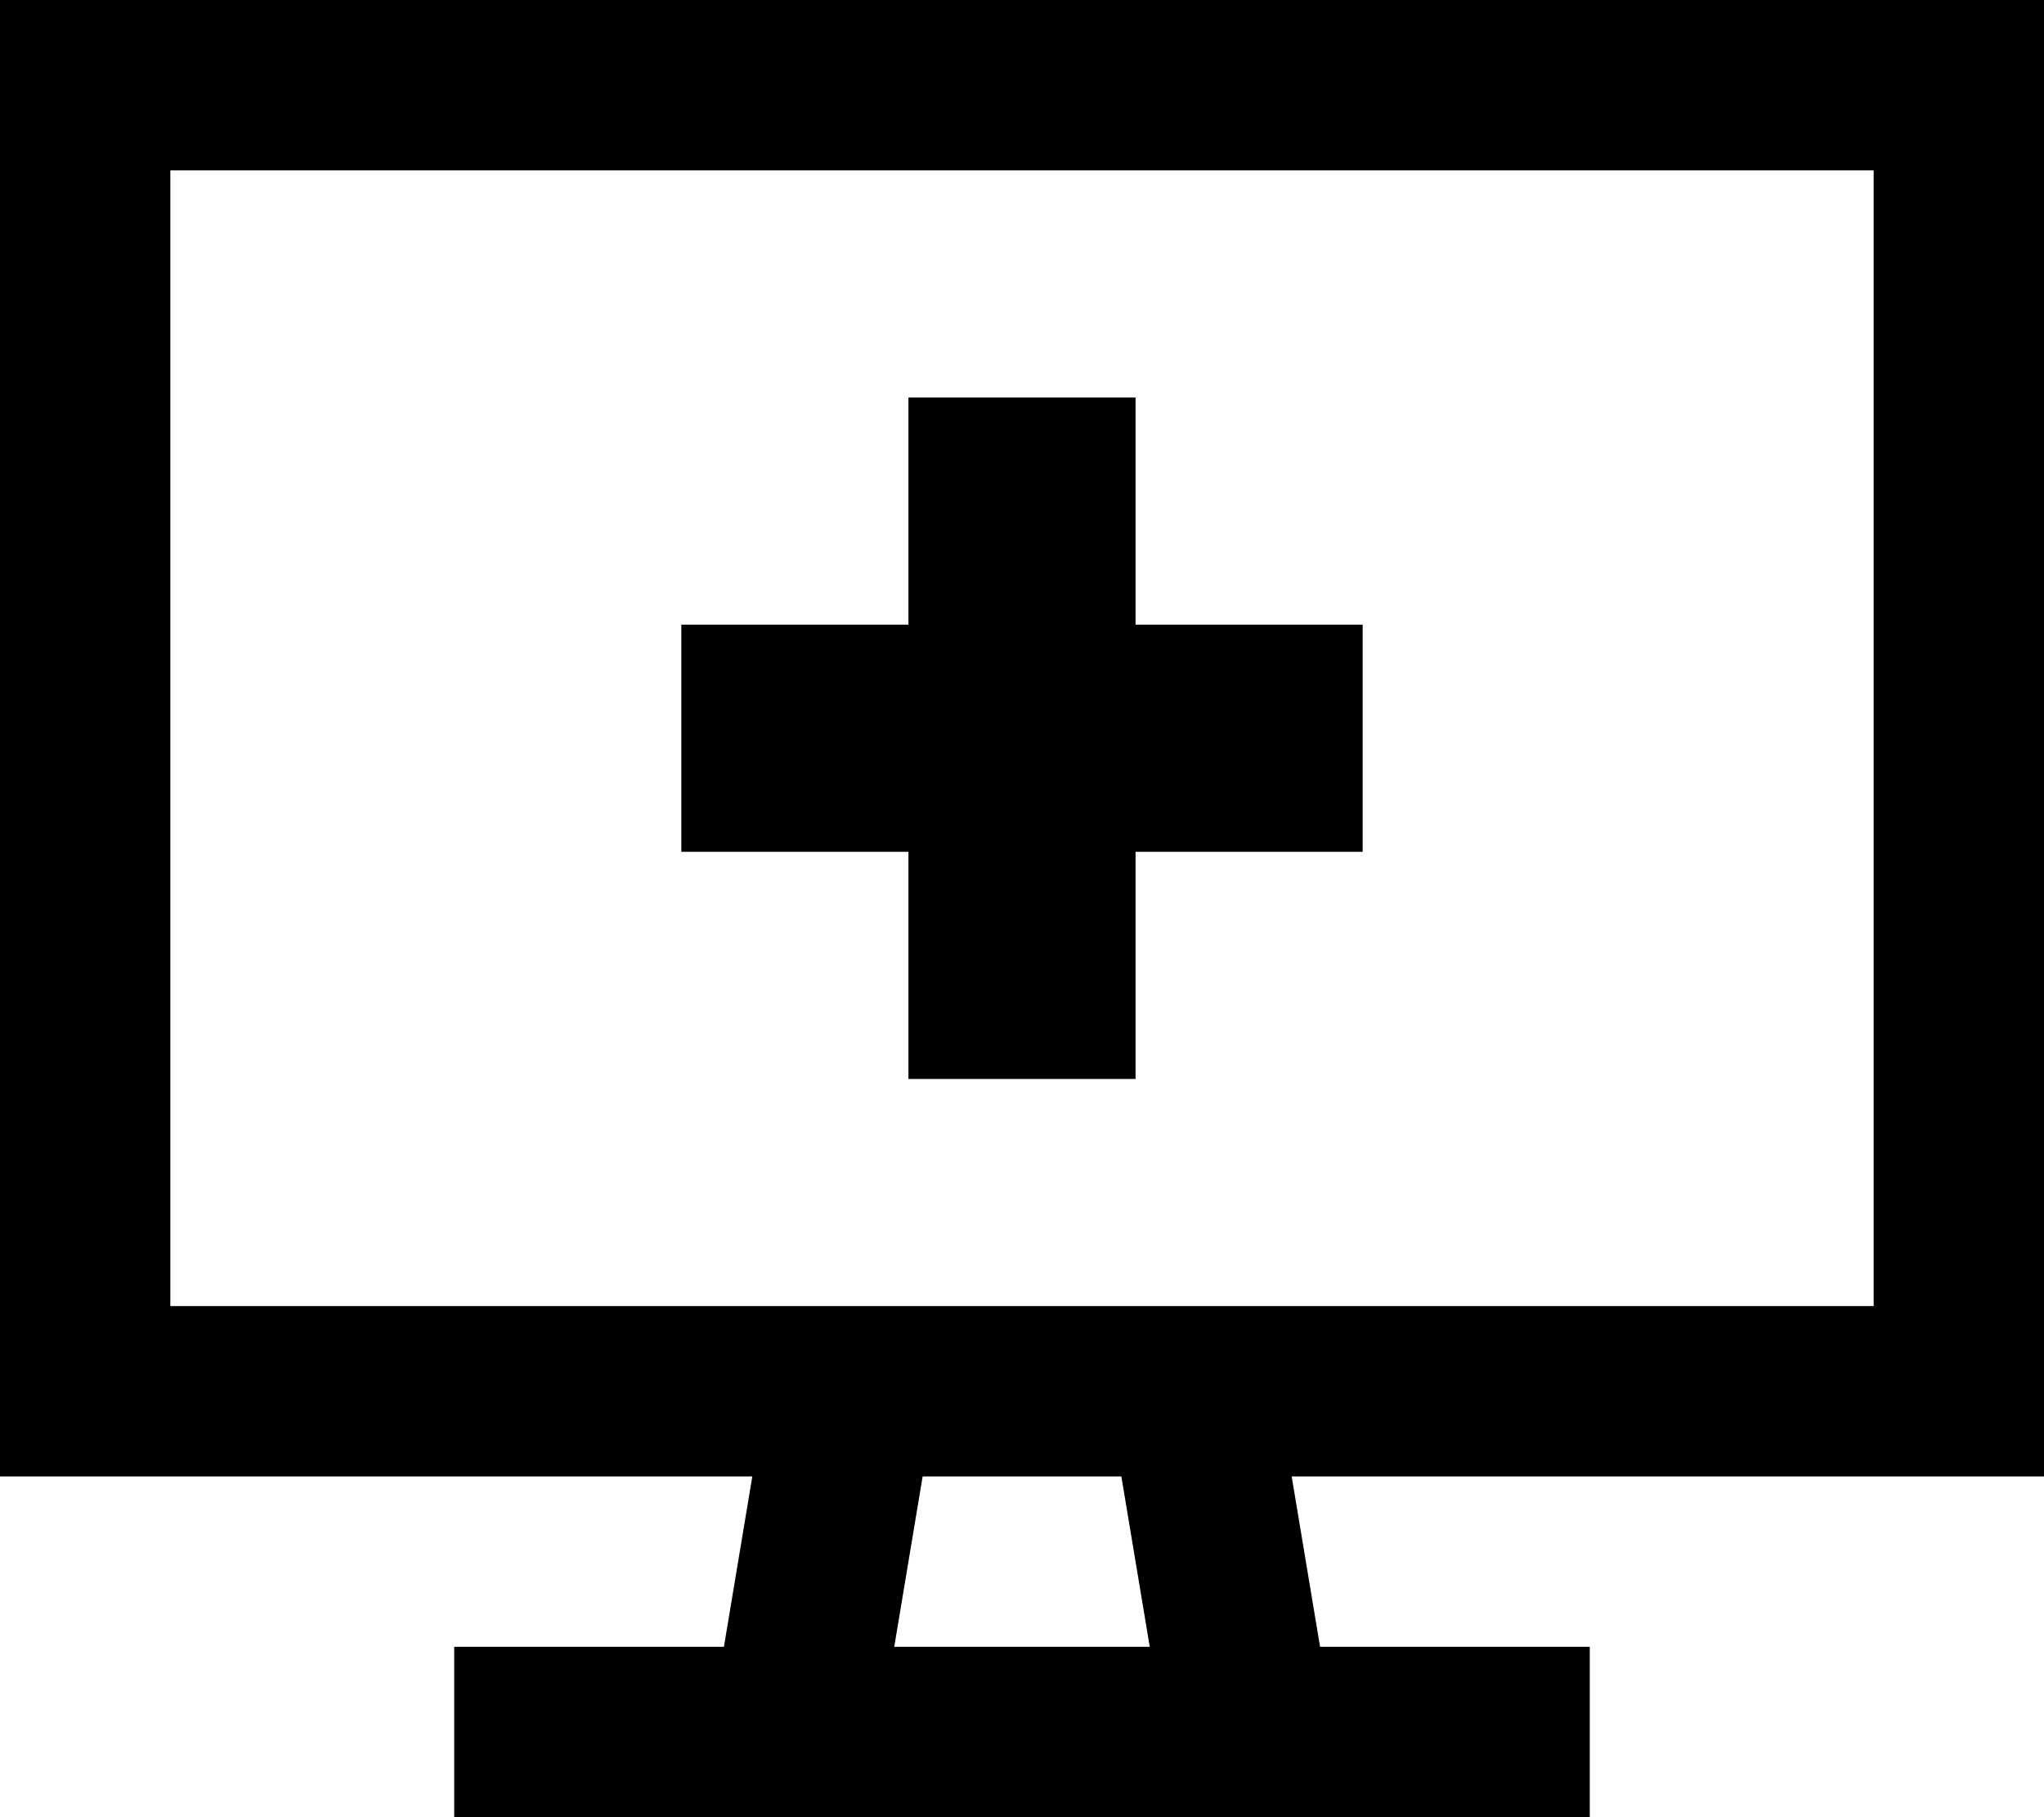 <svg viewBox="0 0 576 512">
  <path
    d="M 528 48 L 48 48 L 48 368 L 528 368 L 528 48 L 528 48 Z M 48 416 L 0 416 L 0 368 L 0 48 L 0 0 L 48 0 L 528 0 L 576 0 L 576 48 L 576 368 L 576 416 L 528 416 L 364 416 L 372 464 L 424 464 L 448 464 L 448 512 L 424 512 L 352 512 L 224 512 L 152 512 L 128 512 L 128 464 L 152 464 L 204 464 L 212 416 L 48 416 L 48 416 Z M 260 416 L 252 464 L 324 464 L 316 416 L 260 416 L 260 416 Z M 256 112 L 320 112 L 320 176 L 384 176 L 384 240 L 320 240 L 320 304 L 256 304 L 256 240 L 192 240 L 192 176 L 256 176 L 256 112 L 256 112 Z"
  />
</svg>